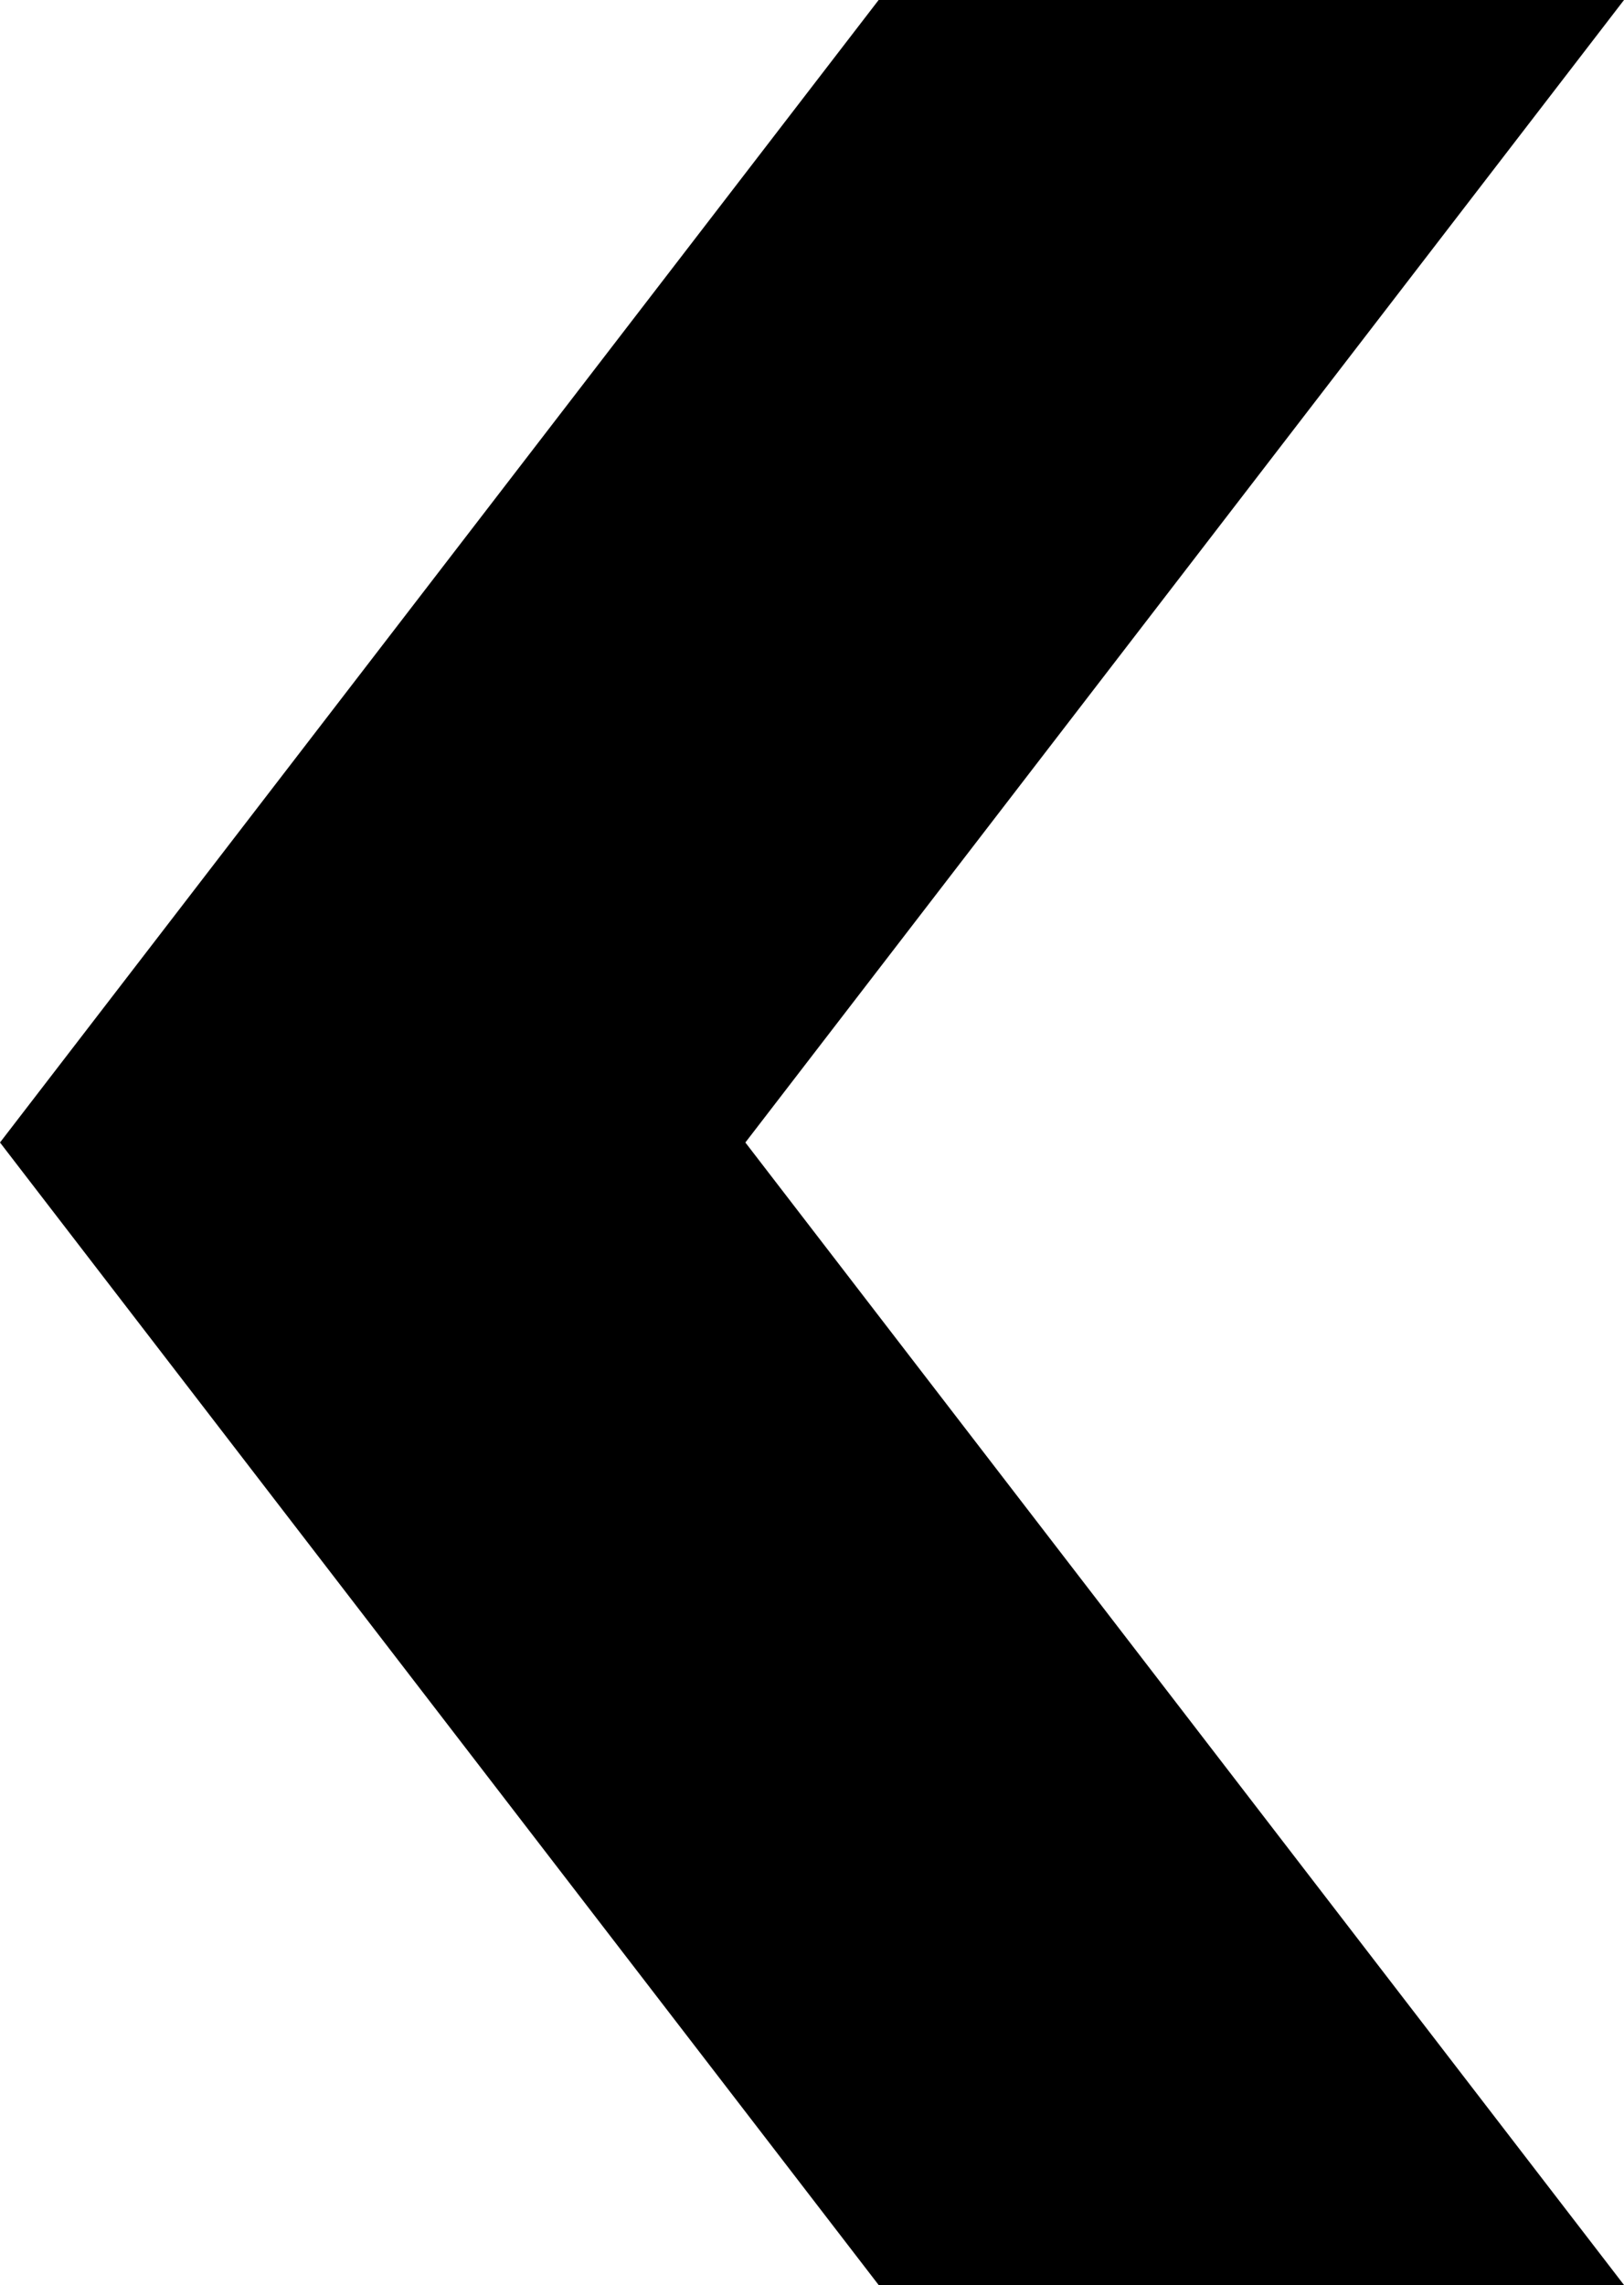 <svg id="Layer_1" data-name="Layer 1" xmlns="http://www.w3.org/2000/svg" viewBox="0 0 34.12 48"><title>arrow-L</title><path d="M26.46,49L8,25,26.46,1H42.12L23.66,25,42.12,49H26.46Z" transform="translate(-8 -1)"/></svg>